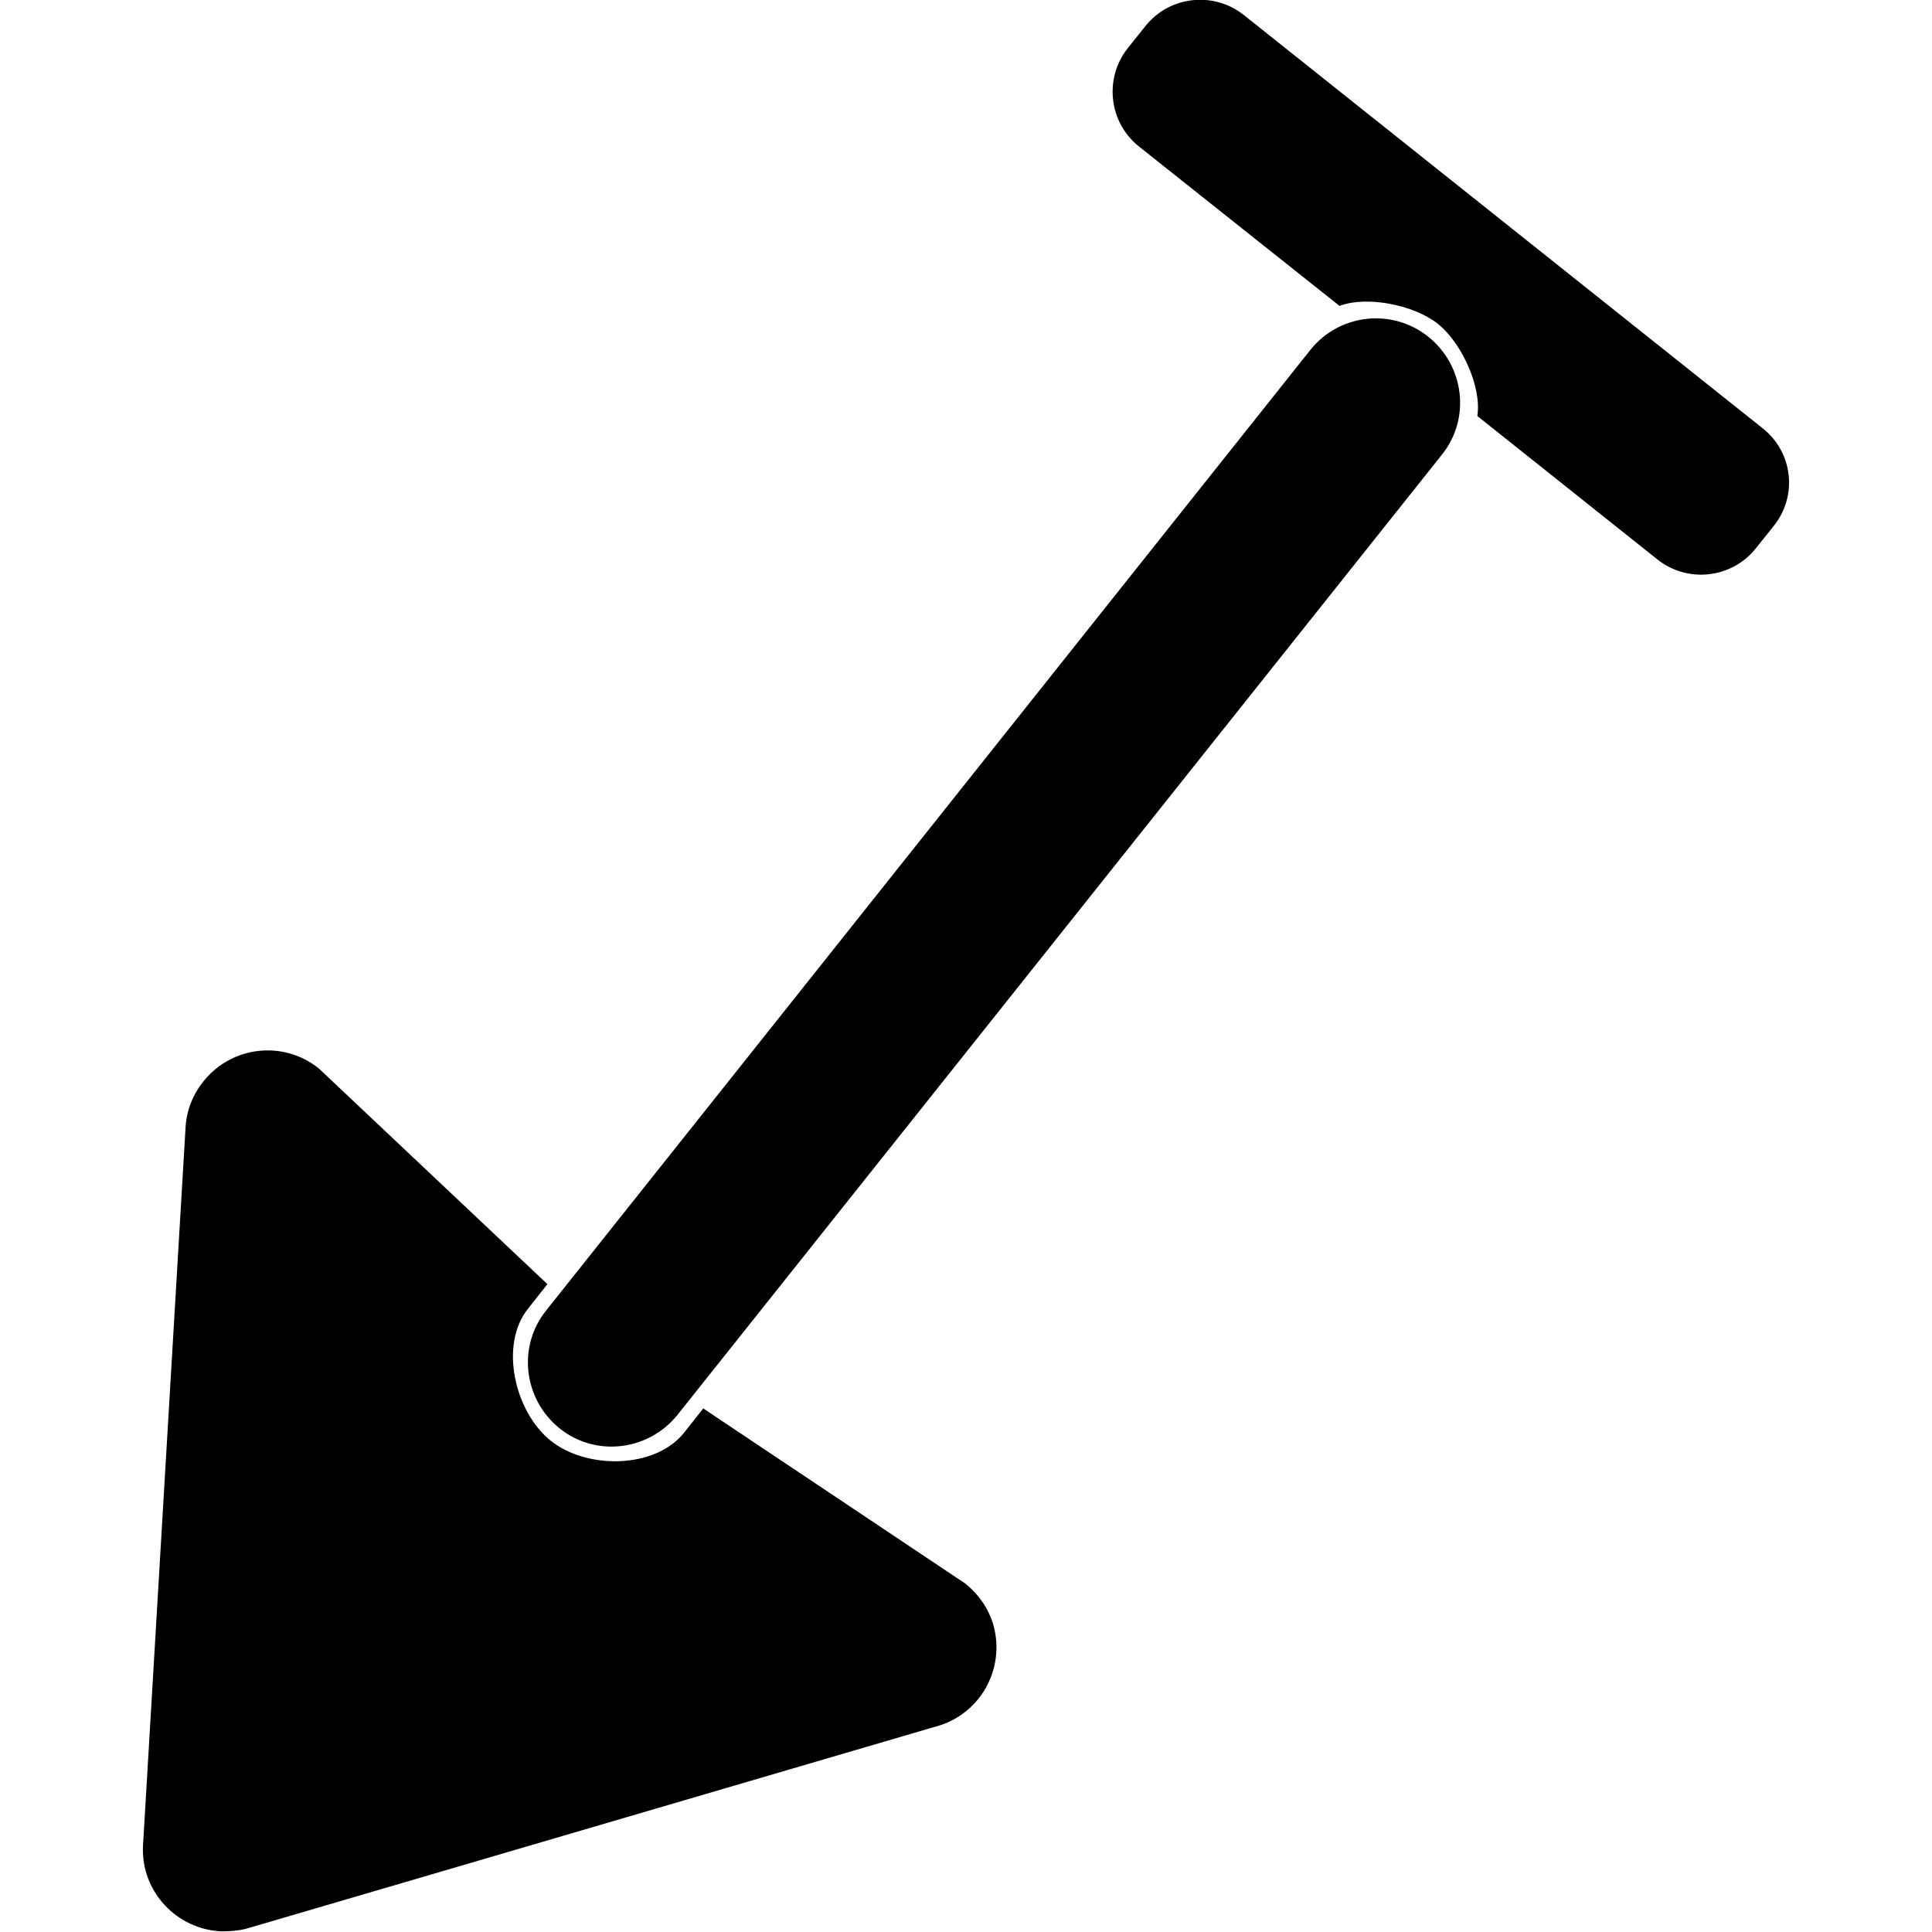 <?xml version="1.0" encoding="utf-8"?>
<!-- Generator: Adobe Illustrator 24.1.2, SVG Export Plug-In . SVG Version: 6.00 Build 0)  -->
<svg preserveAspectRatio="xMinYMin none" version="1.1" id="Vrstva_1" xmlns="http://www.w3.org/2000/svg" xmlns:xlink="http://www.w3.org/1999/xlink" x="0px" y="0px"
	 viewBox="0 0 300 300" style="enable-background:new 0 0 300 300;" xml:space="preserve">
<g id="Vrstva_2_1_">
	<g id="Vrstva_1-2">
		<path d="M221.8,52.3L221.8,52.3c5.6,4.5,6.6,12.7,2.1,18.3L105.2,219.7c-4.5,5.6-12.7,6.6-18.3,2.1h0c-5.6-4.5-6.6-12.7-2.1-18.3
			L203.5,54.3C208,48.7,216.2,47.8,221.8,52.3z"/>
		<path d="M273.7,66.5L193.1,2.3c-4.7-3.7-11.5-2.9-15.2,1.7c0,0,0,0,0,0l-2.8,3.5c-3.7,4.7-2.9,11.5,1.7,15.2l31.2,24.8
			c4.2-1.6,11.5-0.2,15.3,2.8l0,0c3.7,3,6.8,9.8,6.1,14.3l28,22.3c4.7,3.7,11.5,2.9,15.2-1.7c0,0,0,0,0,0l2.8-3.5
			C279.2,77,278.4,70.2,273.7,66.5C273.8,66.5,273.7,66.5,273.7,66.5z"/>
		<path d="M149.9,245.9l-40.7-27.2l-3,3.8c-4.5,5.6-15.1,5.7-20.7,1.2l0,0c-5.6-4.5-8-14.9-3.5-20.5l3-3.8l-35.5-33.5
			c-5.5-4.4-13.5-3.5-17.9,2c-1.7,2.1-2.7,4.7-2.8,7.4l-6.6,111.4c-0.3,7,5.2,12.9,12.2,13.2c1.3,0,2.6-0.1,3.8-0.4l107.1-31.4
			c6.8-1.8,10.8-8.8,9-15.6C153.6,249.9,152,247.6,149.9,245.9z"/>
	</g>
</g>
</svg>
